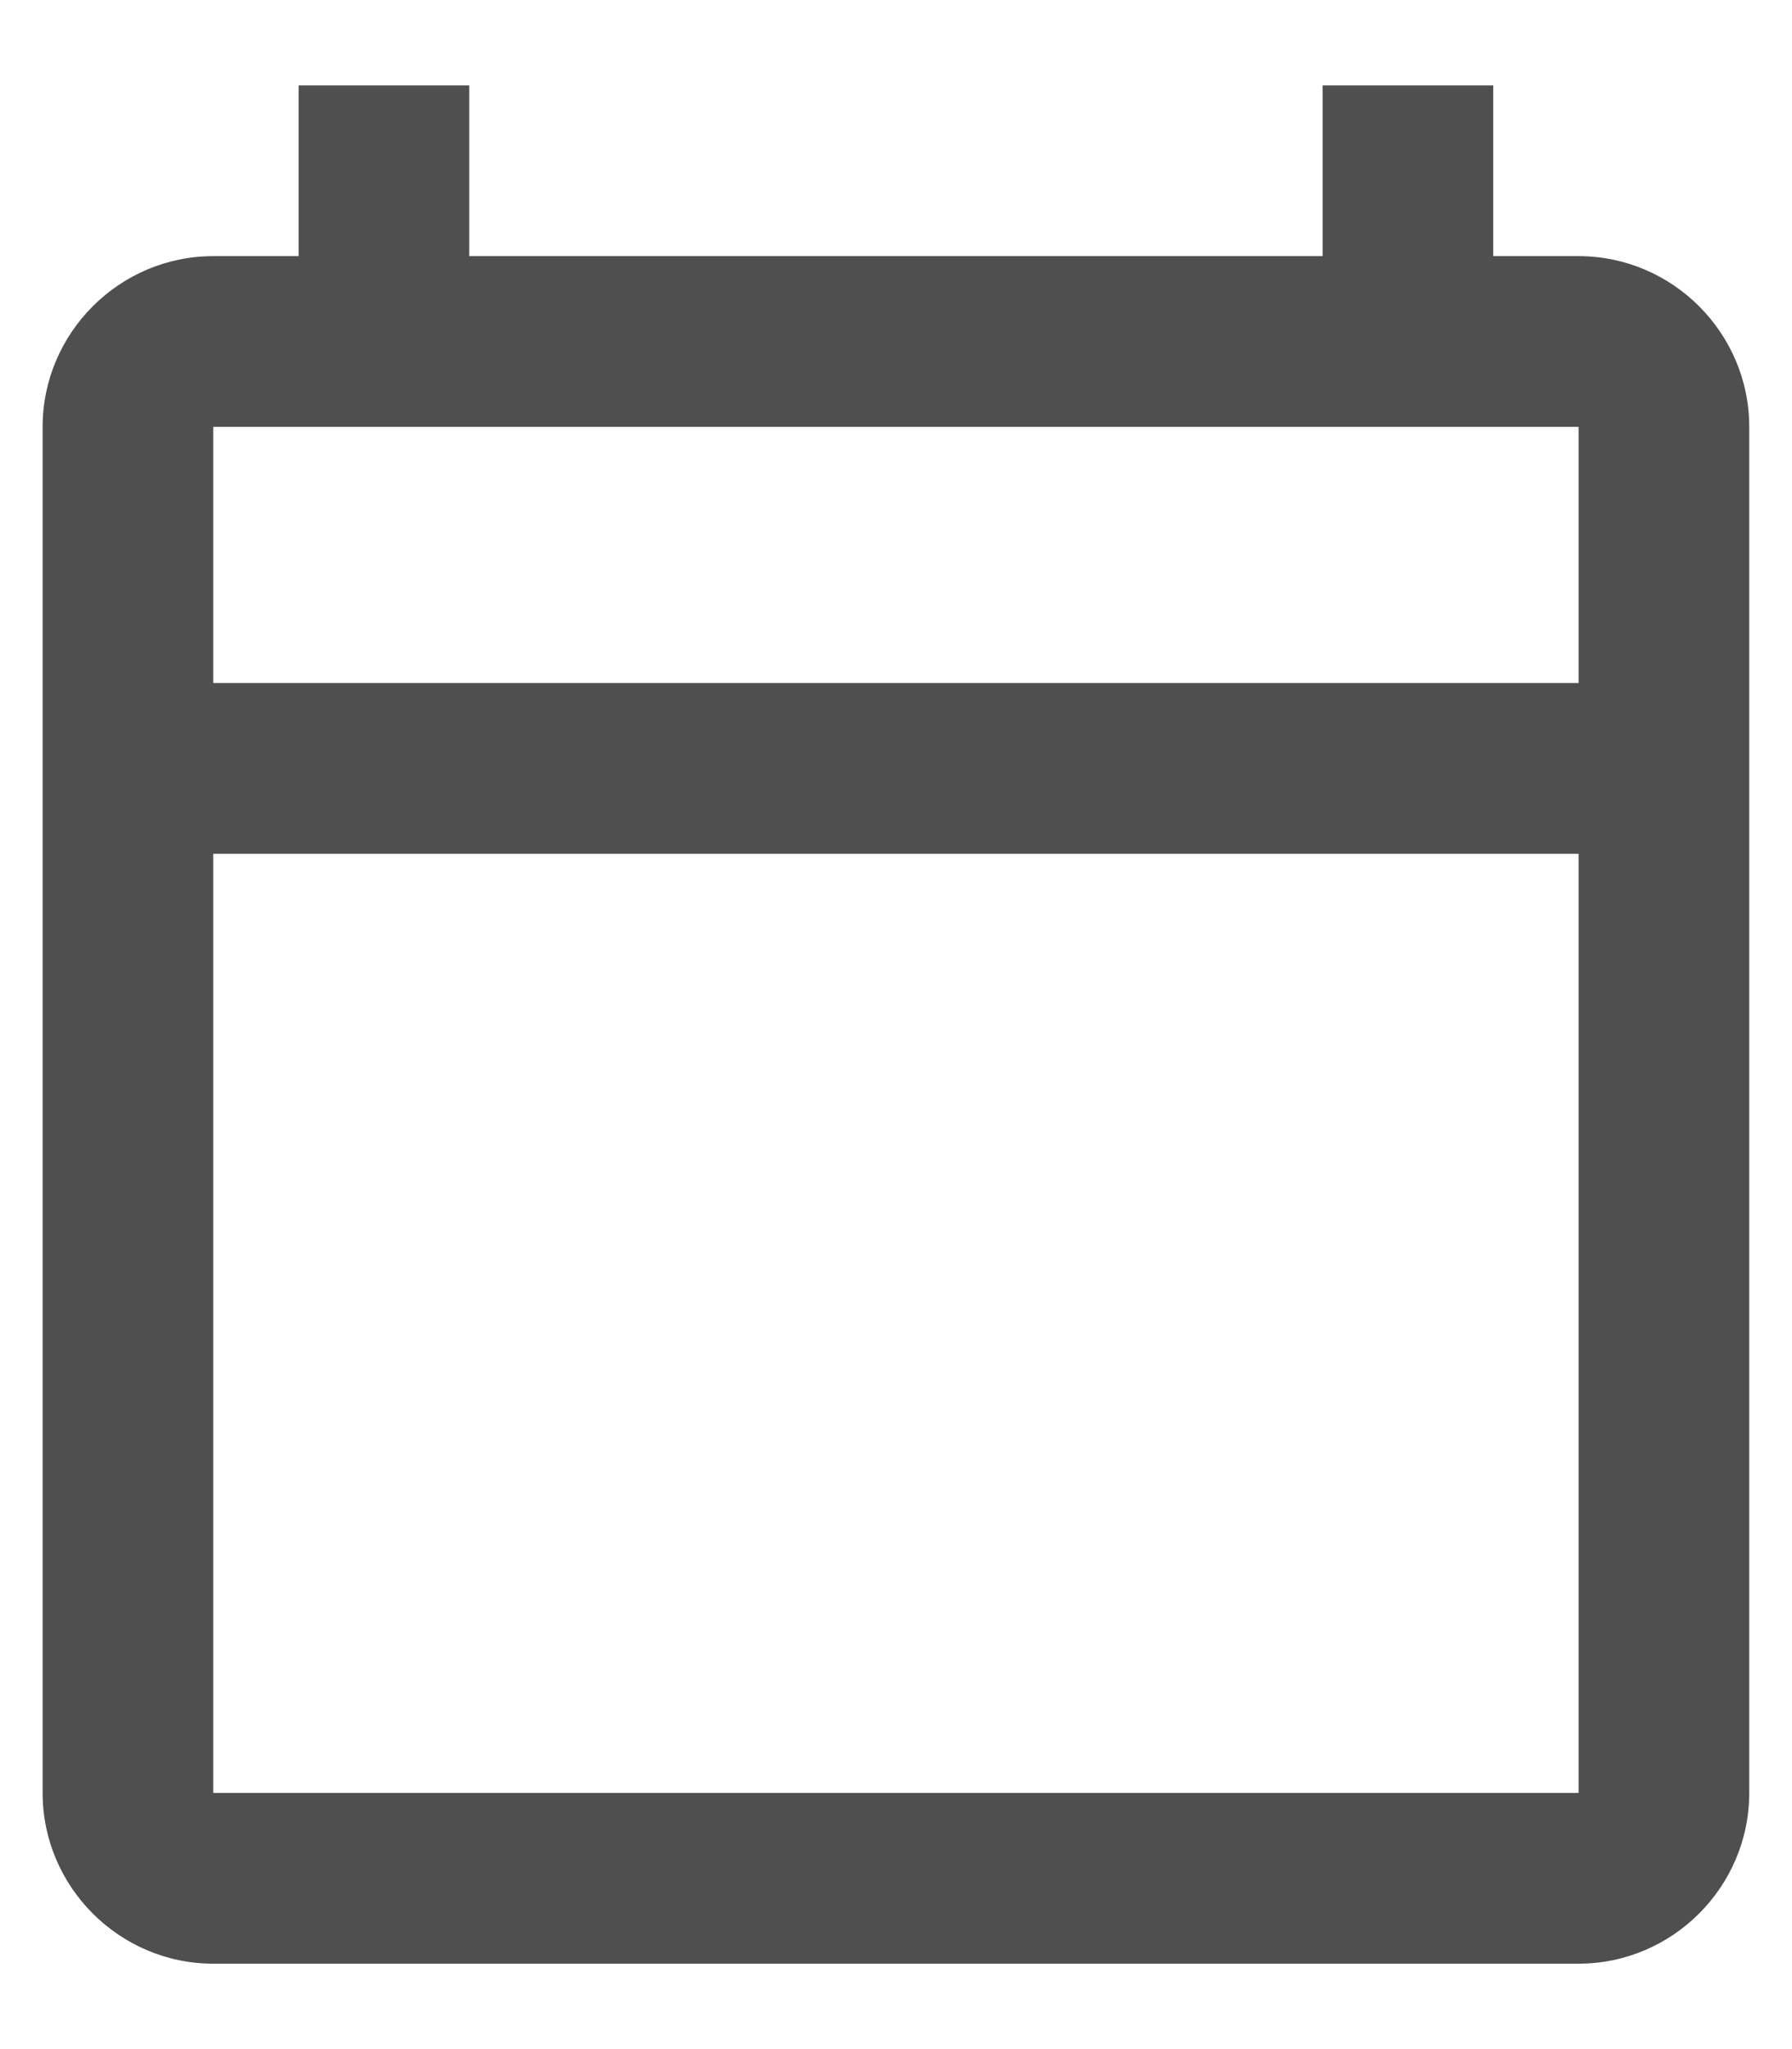 <svg width="14" height="16" viewBox="0 0 14 16" fill="none" xmlns="http://www.w3.org/2000/svg">
<path fill-rule="evenodd" clip-rule="evenodd" d="M12.333 2H11.666V0.667H10.333V2H3.666V0.667H2.333V2H1.666C0.933 2 0.333 2.6 0.333 3.333V14C0.333 14.733 0.933 15.333 1.666 15.333H12.333C13.066 15.333 13.666 14.733 13.666 14V3.333C13.666 2.6 13.066 2 12.333 2ZM12.333 14H1.666V6.667H12.333V14ZM1.666 5.333H12.333V3.333H1.666V5.333Z" fill="#4F4F4F"/>
</svg>
